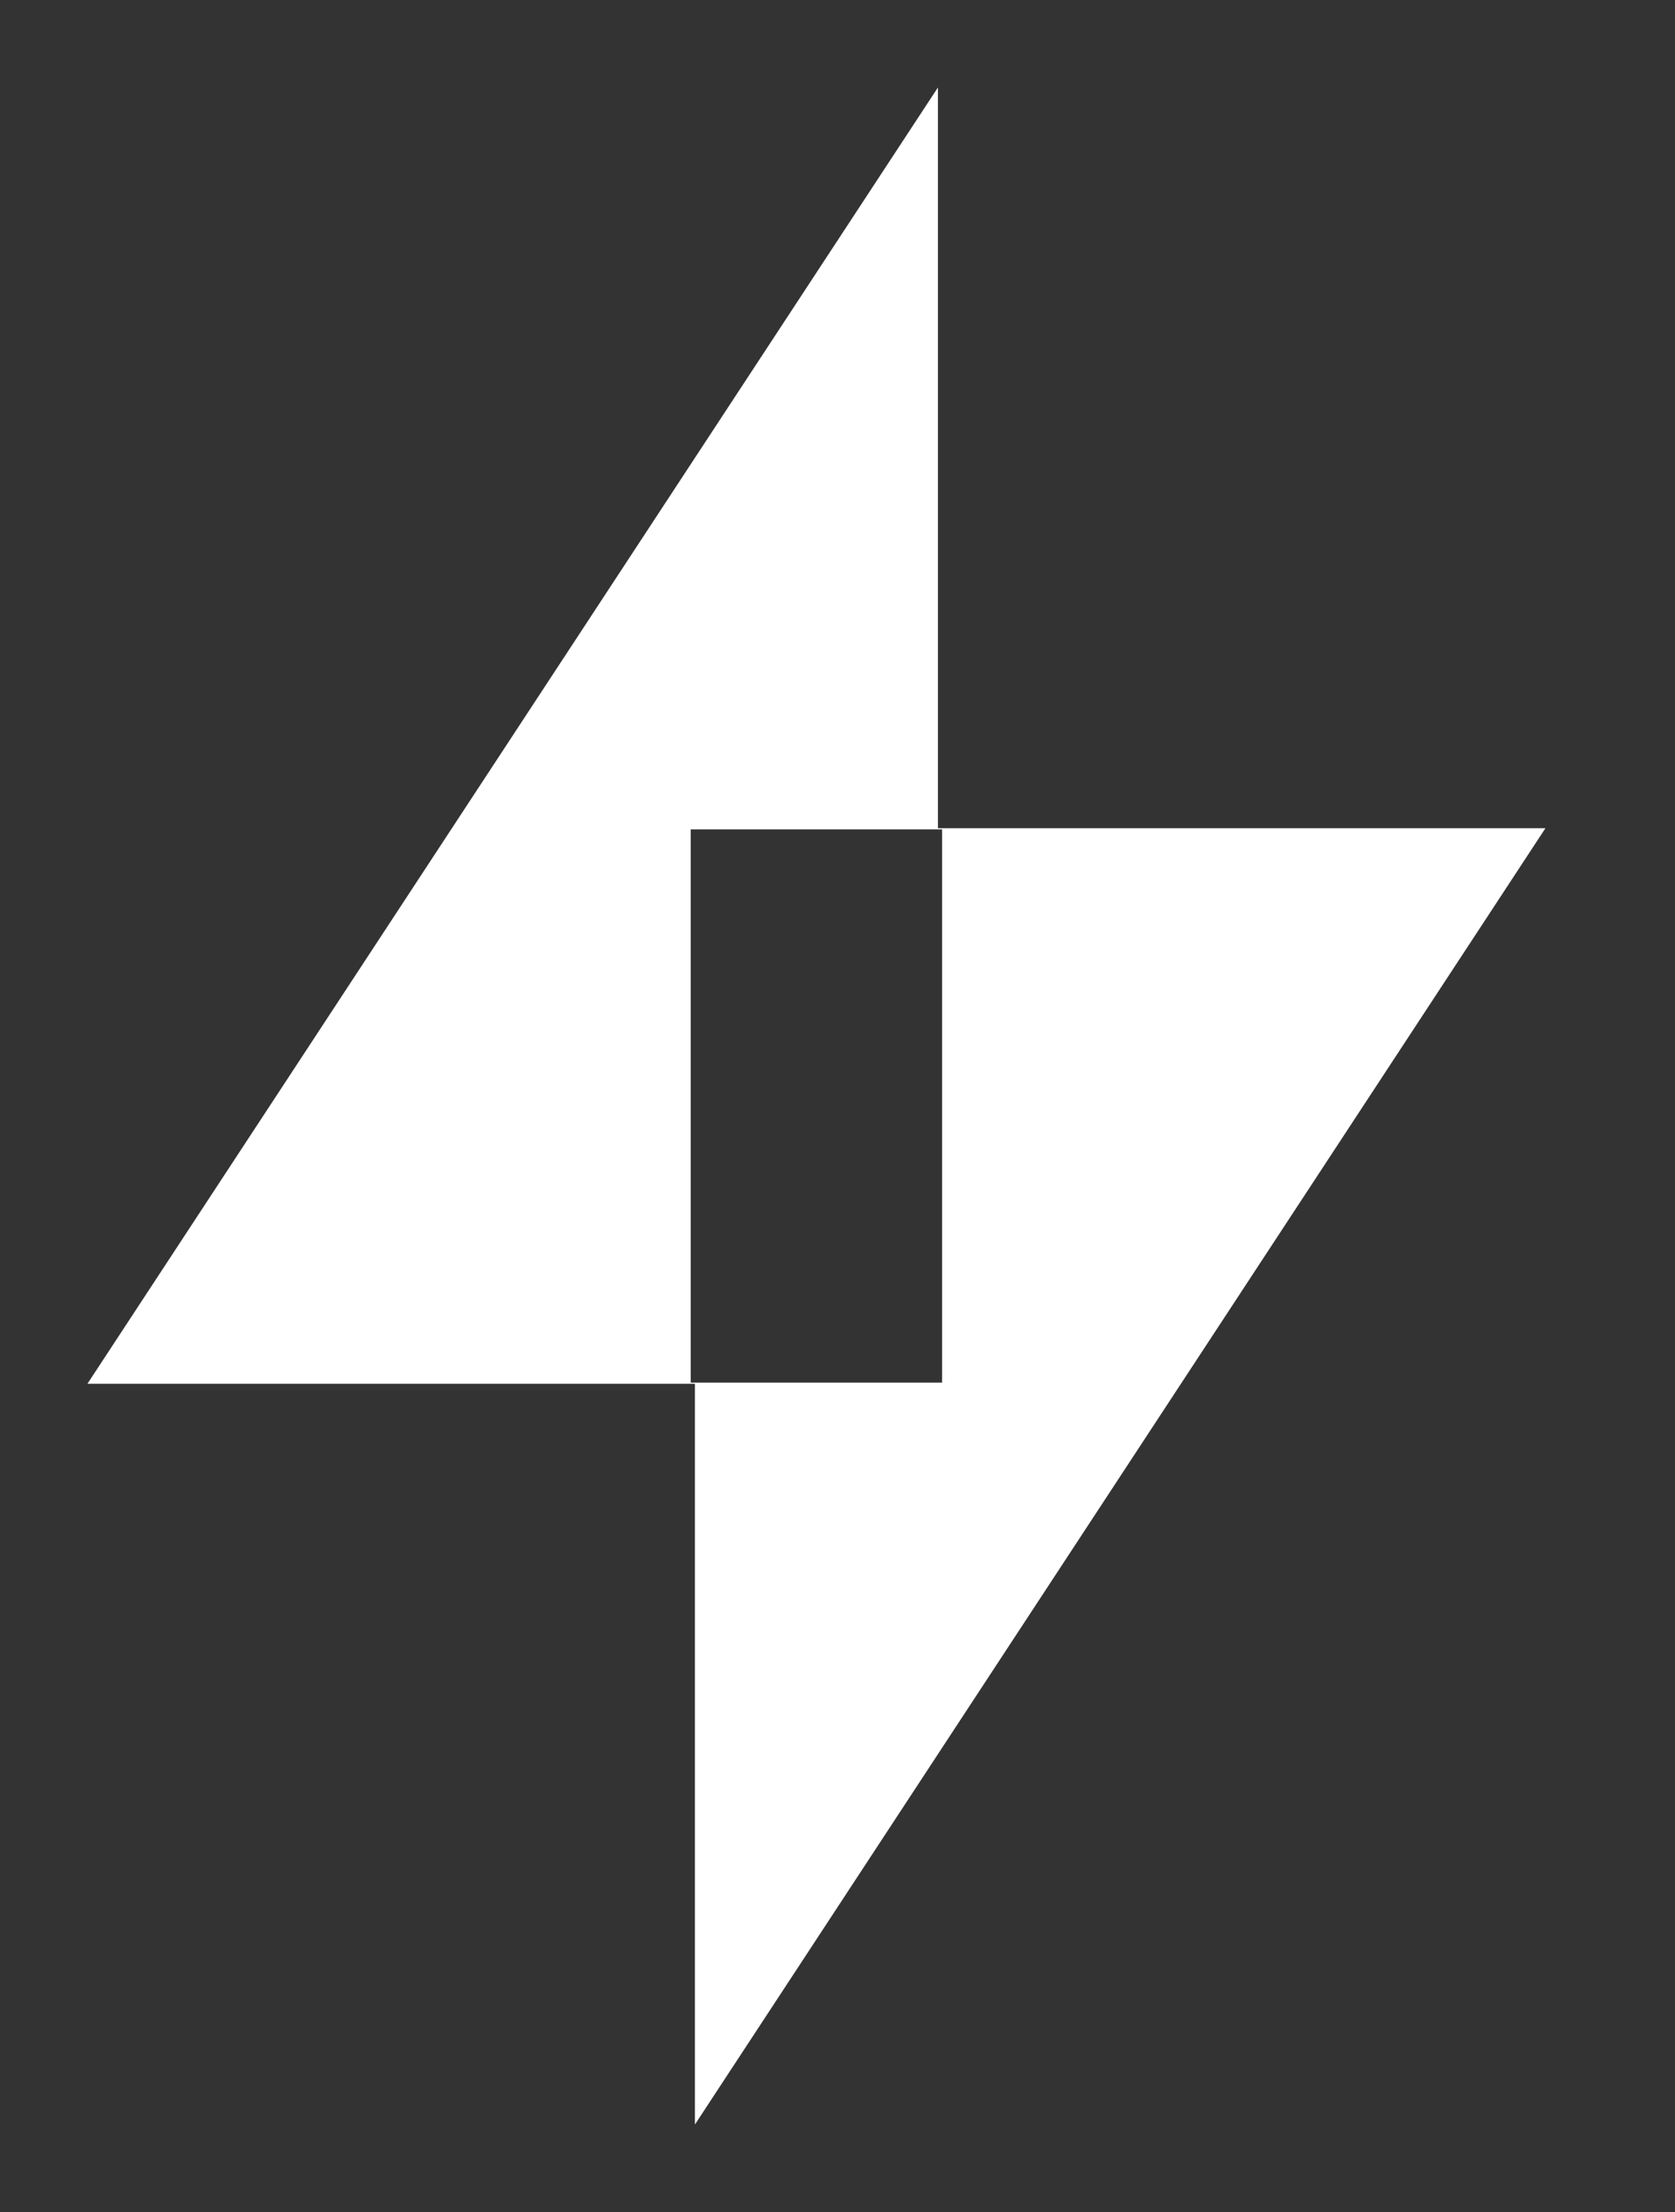 <svg width="25" height="33" viewBox="0 0 25 33" fill="none" xmlns="http://www.w3.org/2000/svg">
<rect x="0" y="0" width="25" height="33" fill="#333333" stroke="none"/>
<path fill-rule="evenodd" clip-rule="evenodd" d="M1.305 20.644H10.372V31.695L23.066 12.356H13.999V1.305L1.305 20.644ZM14.061 12.373H10.309V20.627H14.061V12.373Z" fill="white"/>
</svg>
